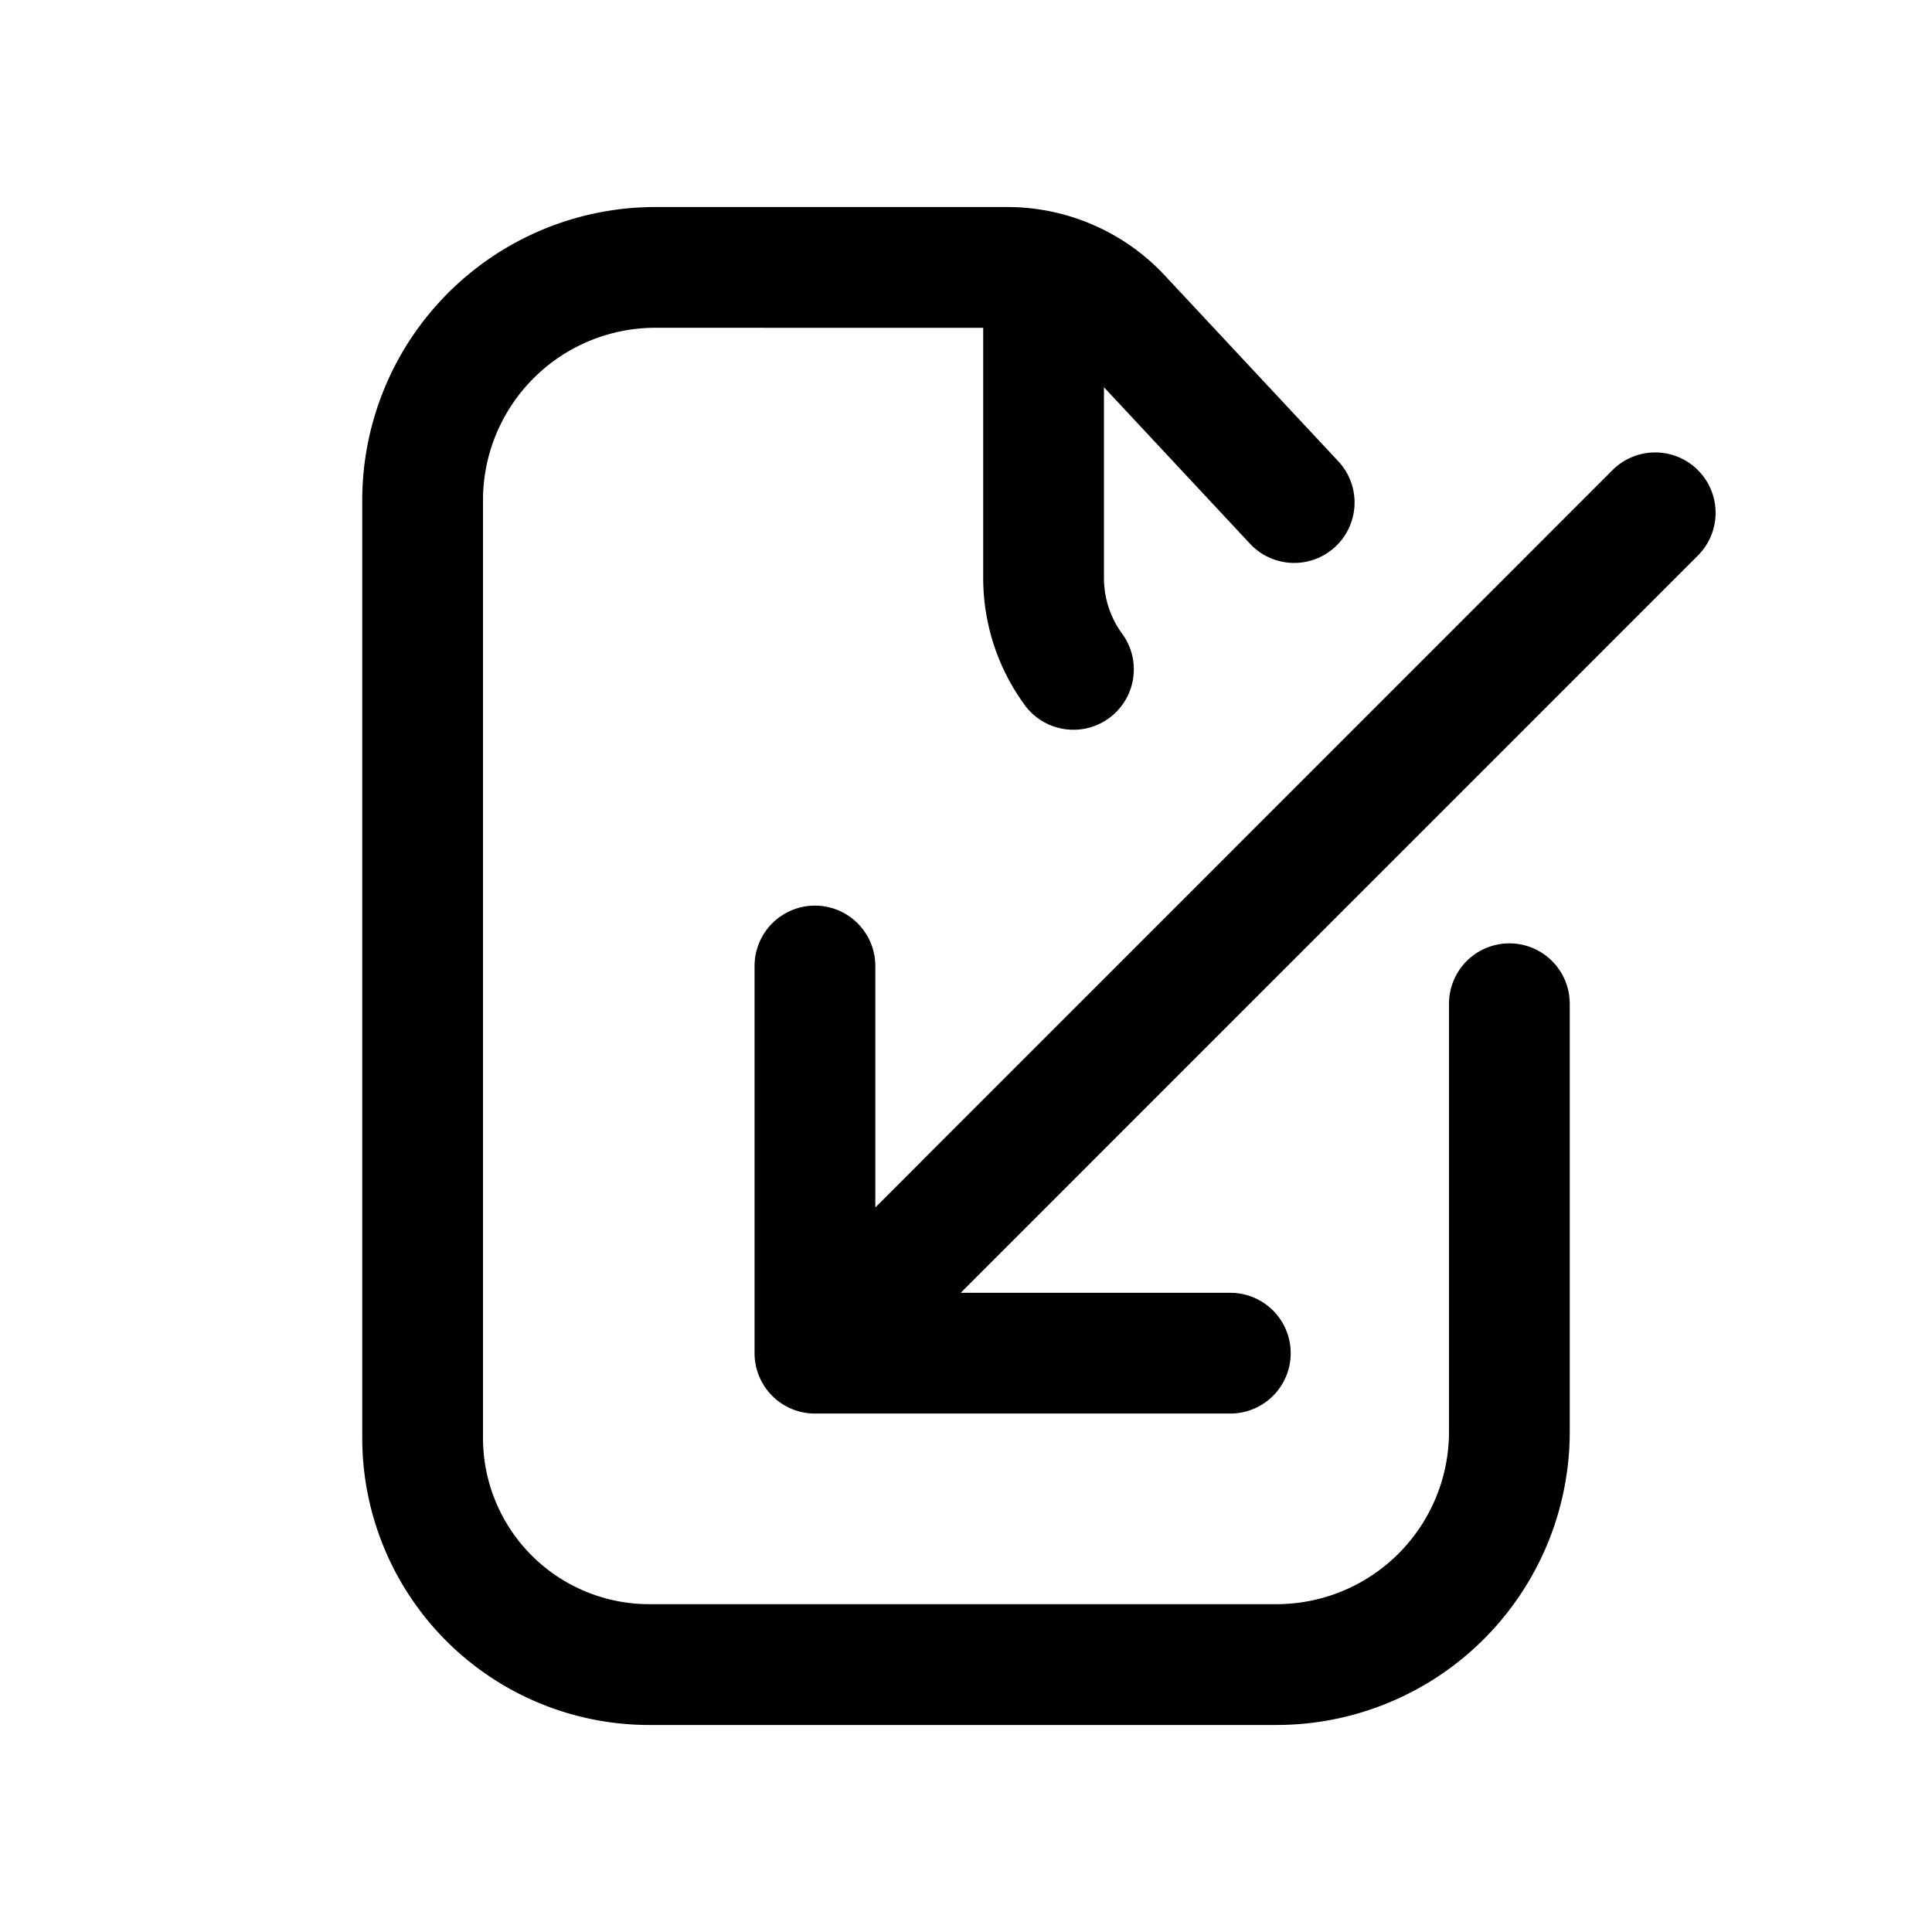 <svg xmlns="http://www.w3.org/2000/svg" width="32" height="32" fill="none" class="persona-icon" viewBox="0 0 32 32"><path fill="currentColor" d="M10.857 5.429A2.857 2.857 0 0 0 8 8.285v15.532a2.753 2.753 0 0 0 2.753 2.753h10.39A2.857 2.857 0 0 0 24 23.714v-7.089a1 1 0 1 1 2 0v7.09a4.857 4.857 0 0 1-4.857 4.856h-10.39A4.753 4.753 0 0 1 6 23.818V8.286a4.857 4.857 0 0 1 4.857-4.857h5.826c.99 0 1.935.41 2.61 1.134l2.874 3.078a1 1 0 0 1-1.463 1.365l-2.419-2.592v3.157c0 .348.112.666.302.926a1 1 0 1 1-1.615 1.18 3.56 3.56 0 0 1-.687-2.106V5.43z"/><path fill="currentColor" d="M21.378 22.413a1 1 0 0 1-1 1h-6.88a1 1 0 0 1-1-1V16a1 1 0 0 1 2 0v3.999l12.21-12.212a1 1 0 1 1 1.415 1.414L15.912 21.413h4.466a1 1 0 0 1 1 1"/></svg>